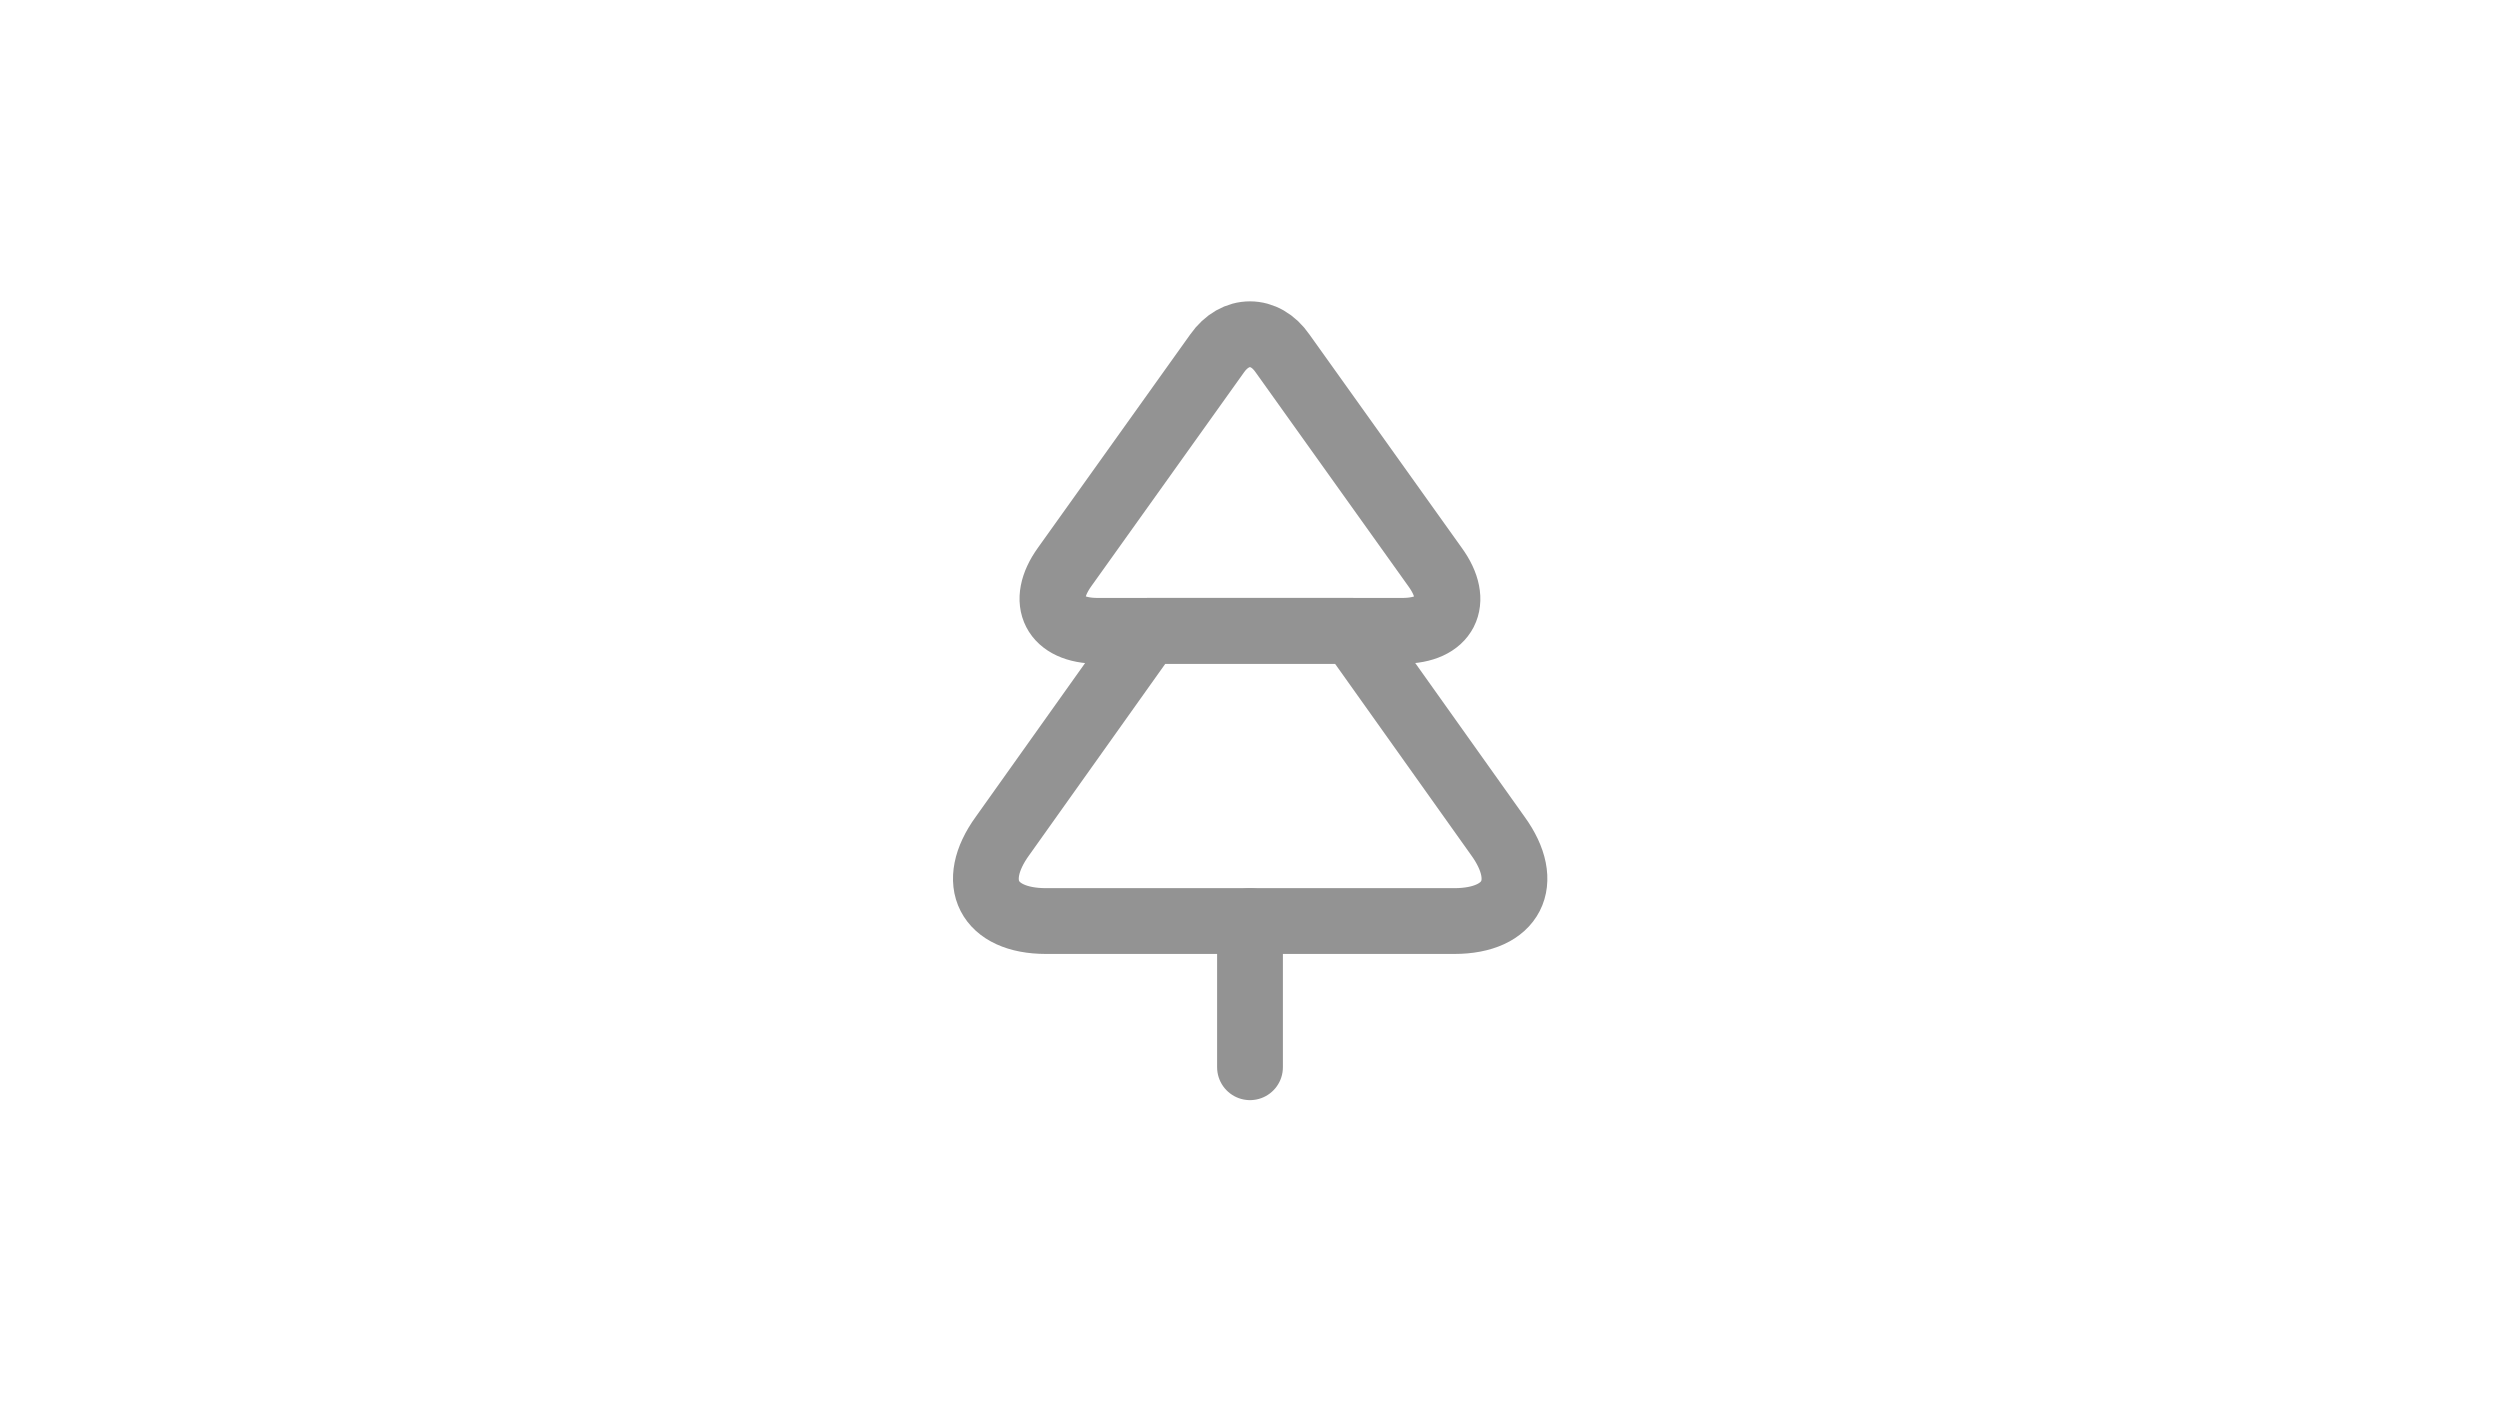 <svg width="57" height="32" viewBox="0 0 57 32" fill="none" xmlns="http://www.w3.org/2000/svg">
<path d="M31.975 14.383H25.025C24.042 14.383 23.7 13.725 24.275 12.925L27.75 8.058C28.158 7.475 28.842 7.475 29.242 8.058L32.717 12.925C33.3 13.725 32.958 14.383 31.975 14.383Z" stroke="#939393" stroke-width="1.5" stroke-linecap="round" stroke-linejoin="round"/>
<path d="M33.158 21H23.85C22.533 21 22.083 20.125 22.858 19.058L26.183 14.383H30.825L34.15 19.058C34.925 20.125 34.475 21 33.158 21Z" stroke="#939393" stroke-width="1.5" stroke-linecap="round" stroke-linejoin="round"/>
<path d="M28.5 24.333V21" stroke="#939393" stroke-width="1.5" stroke-linecap="round" stroke-linejoin="round"/>
</svg>
